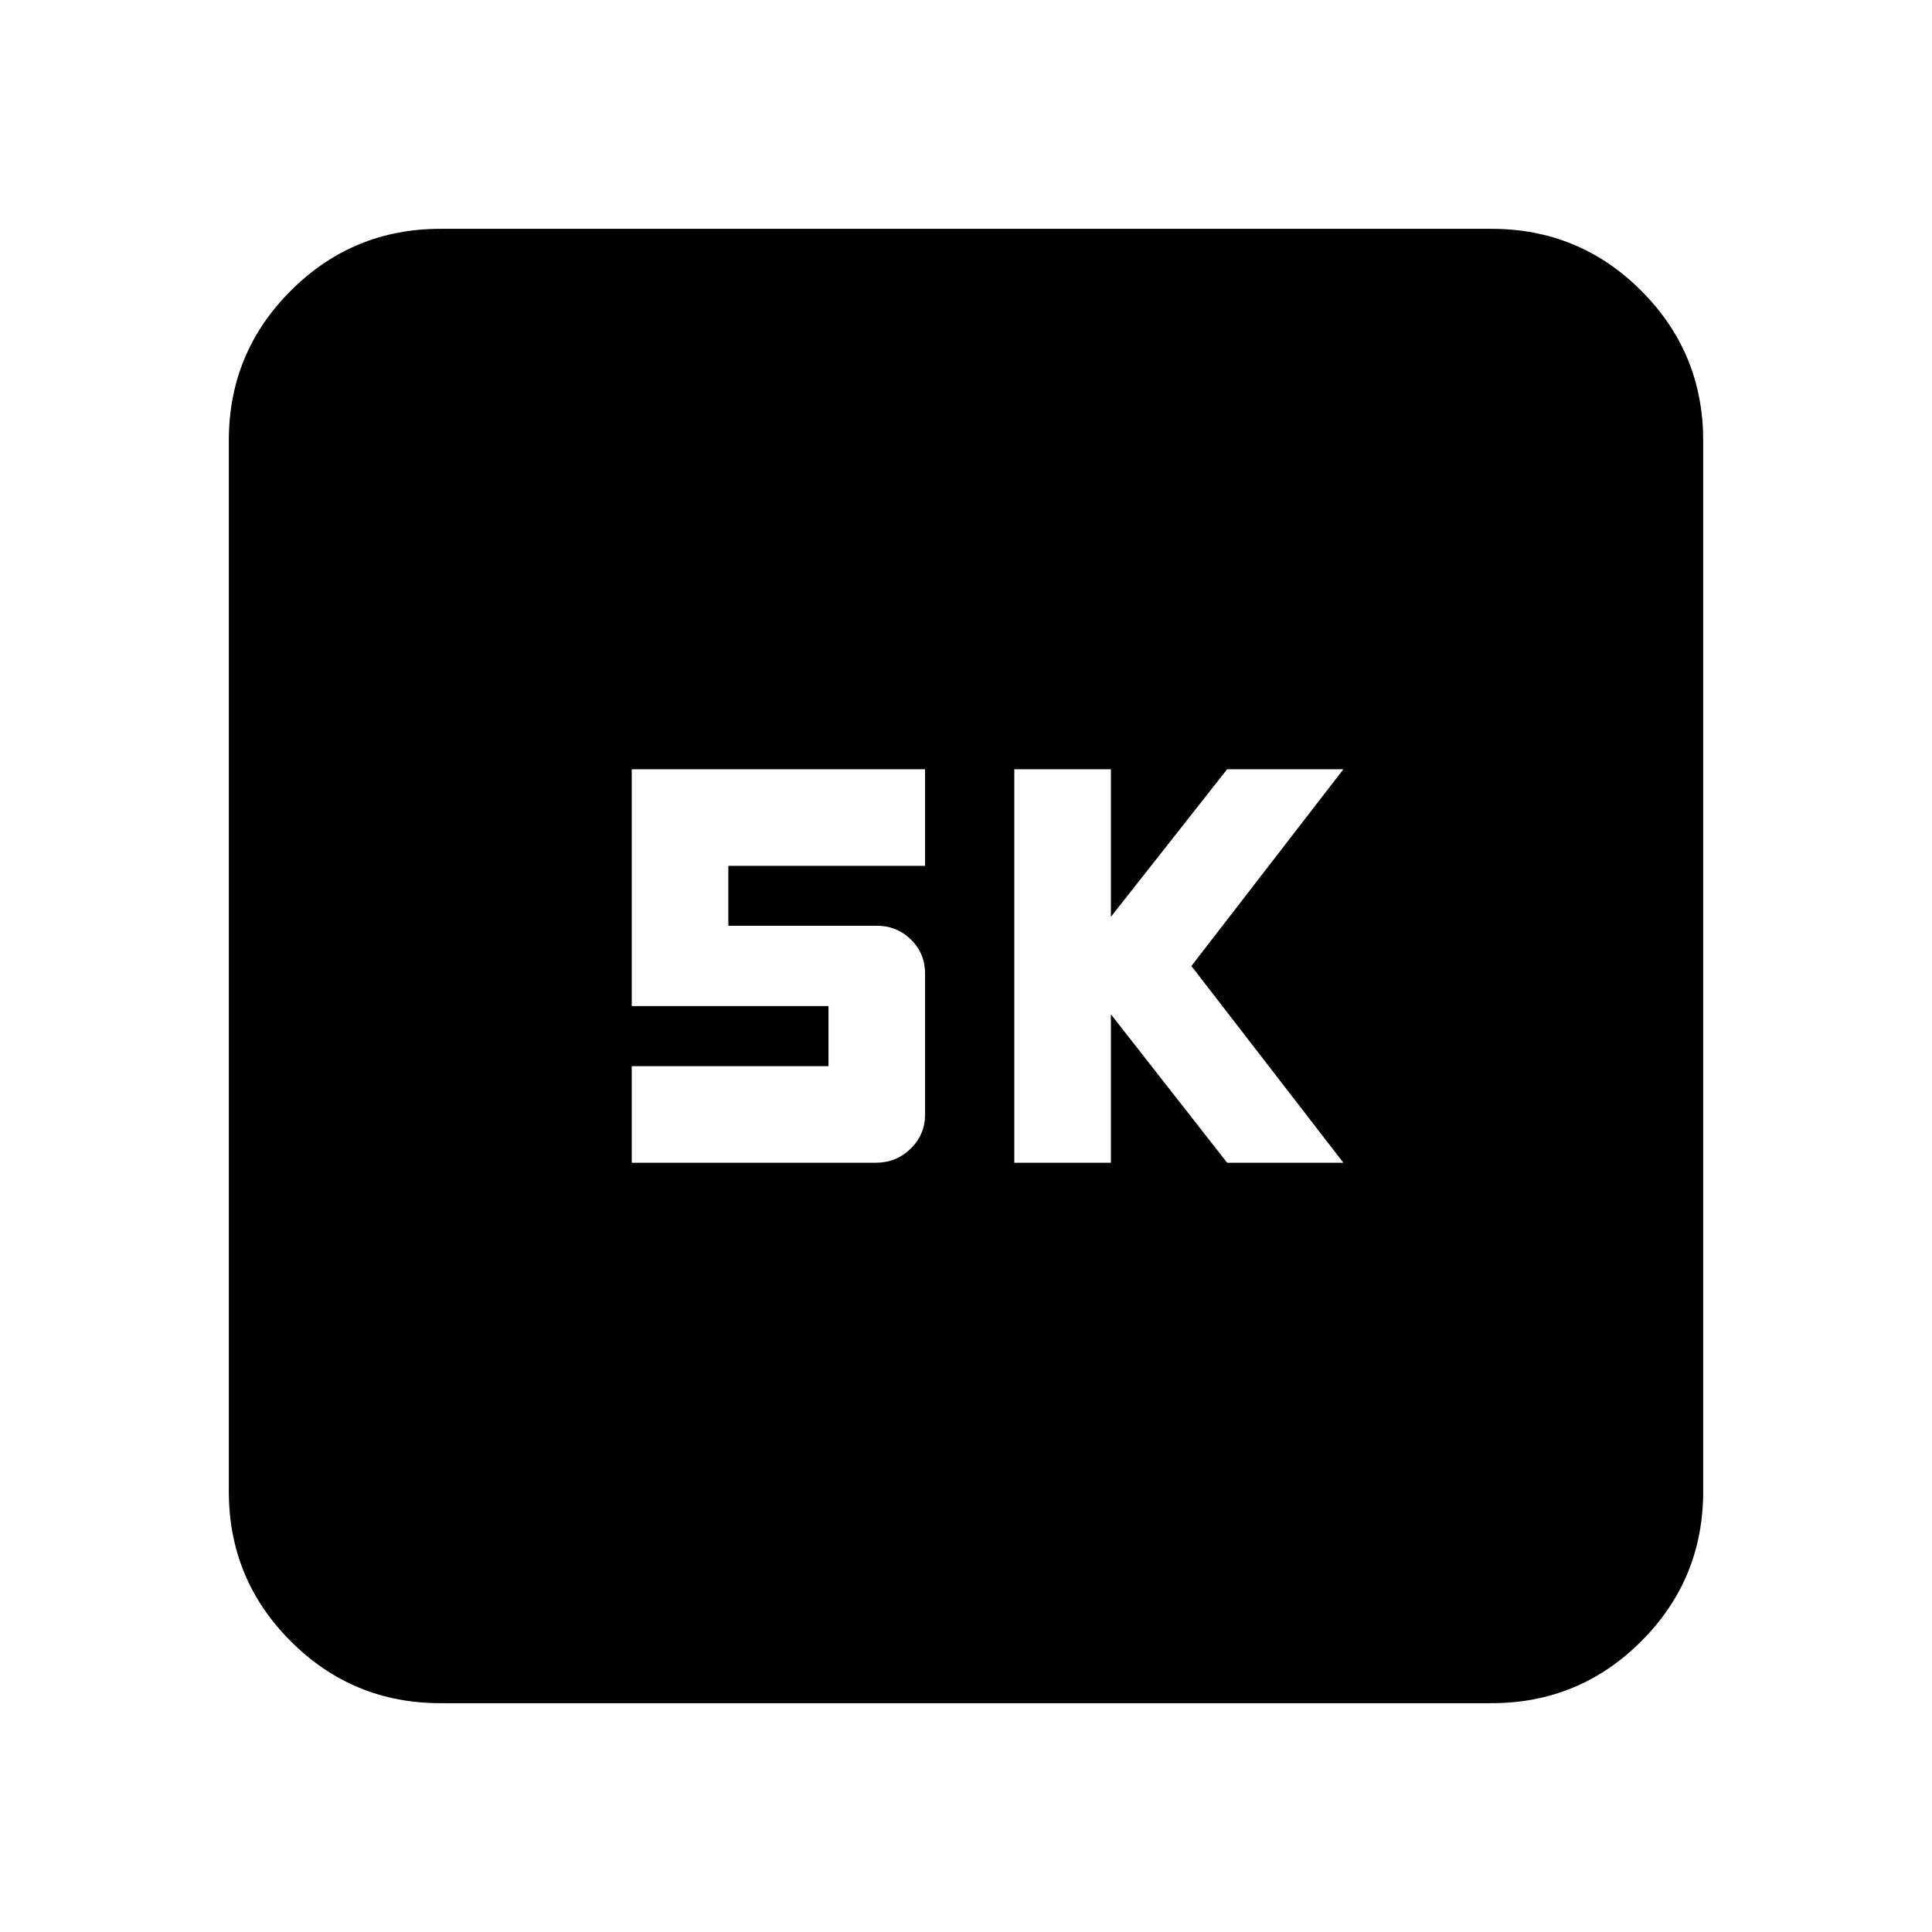 <svg xmlns="http://www.w3.org/2000/svg" height="20" viewBox="0 -960 960 960" width="20"><path d="M504-382.24h48V-456l57.76 73.76h57.76L592-480l75.52-97.76h-57.76L552-504.44v-73.32h-48v195.52Zm-190.09 0h121.32q10.15 0 17.3-7.02 7.14-7.02 7.14-16.98v-69.86q0-10.16-7.02-17.03-7.02-6.87-16.98-6.87h-73.76v-29.76h97.76v-48H313.91v117.68h97.76v29.84h-97.76v48ZM218.87-113.7q-43.63 0-74.4-30.77-30.77-30.77-30.77-74.4v-522.26q0-43.63 30.77-74.4 30.77-30.77 74.4-30.77h522.26q43.63 0 74.4 30.77 30.77 30.77 30.77 74.4v522.26q0 43.63-30.77 74.4-30.77 30.77-74.4 30.77H218.87Z"/></svg>